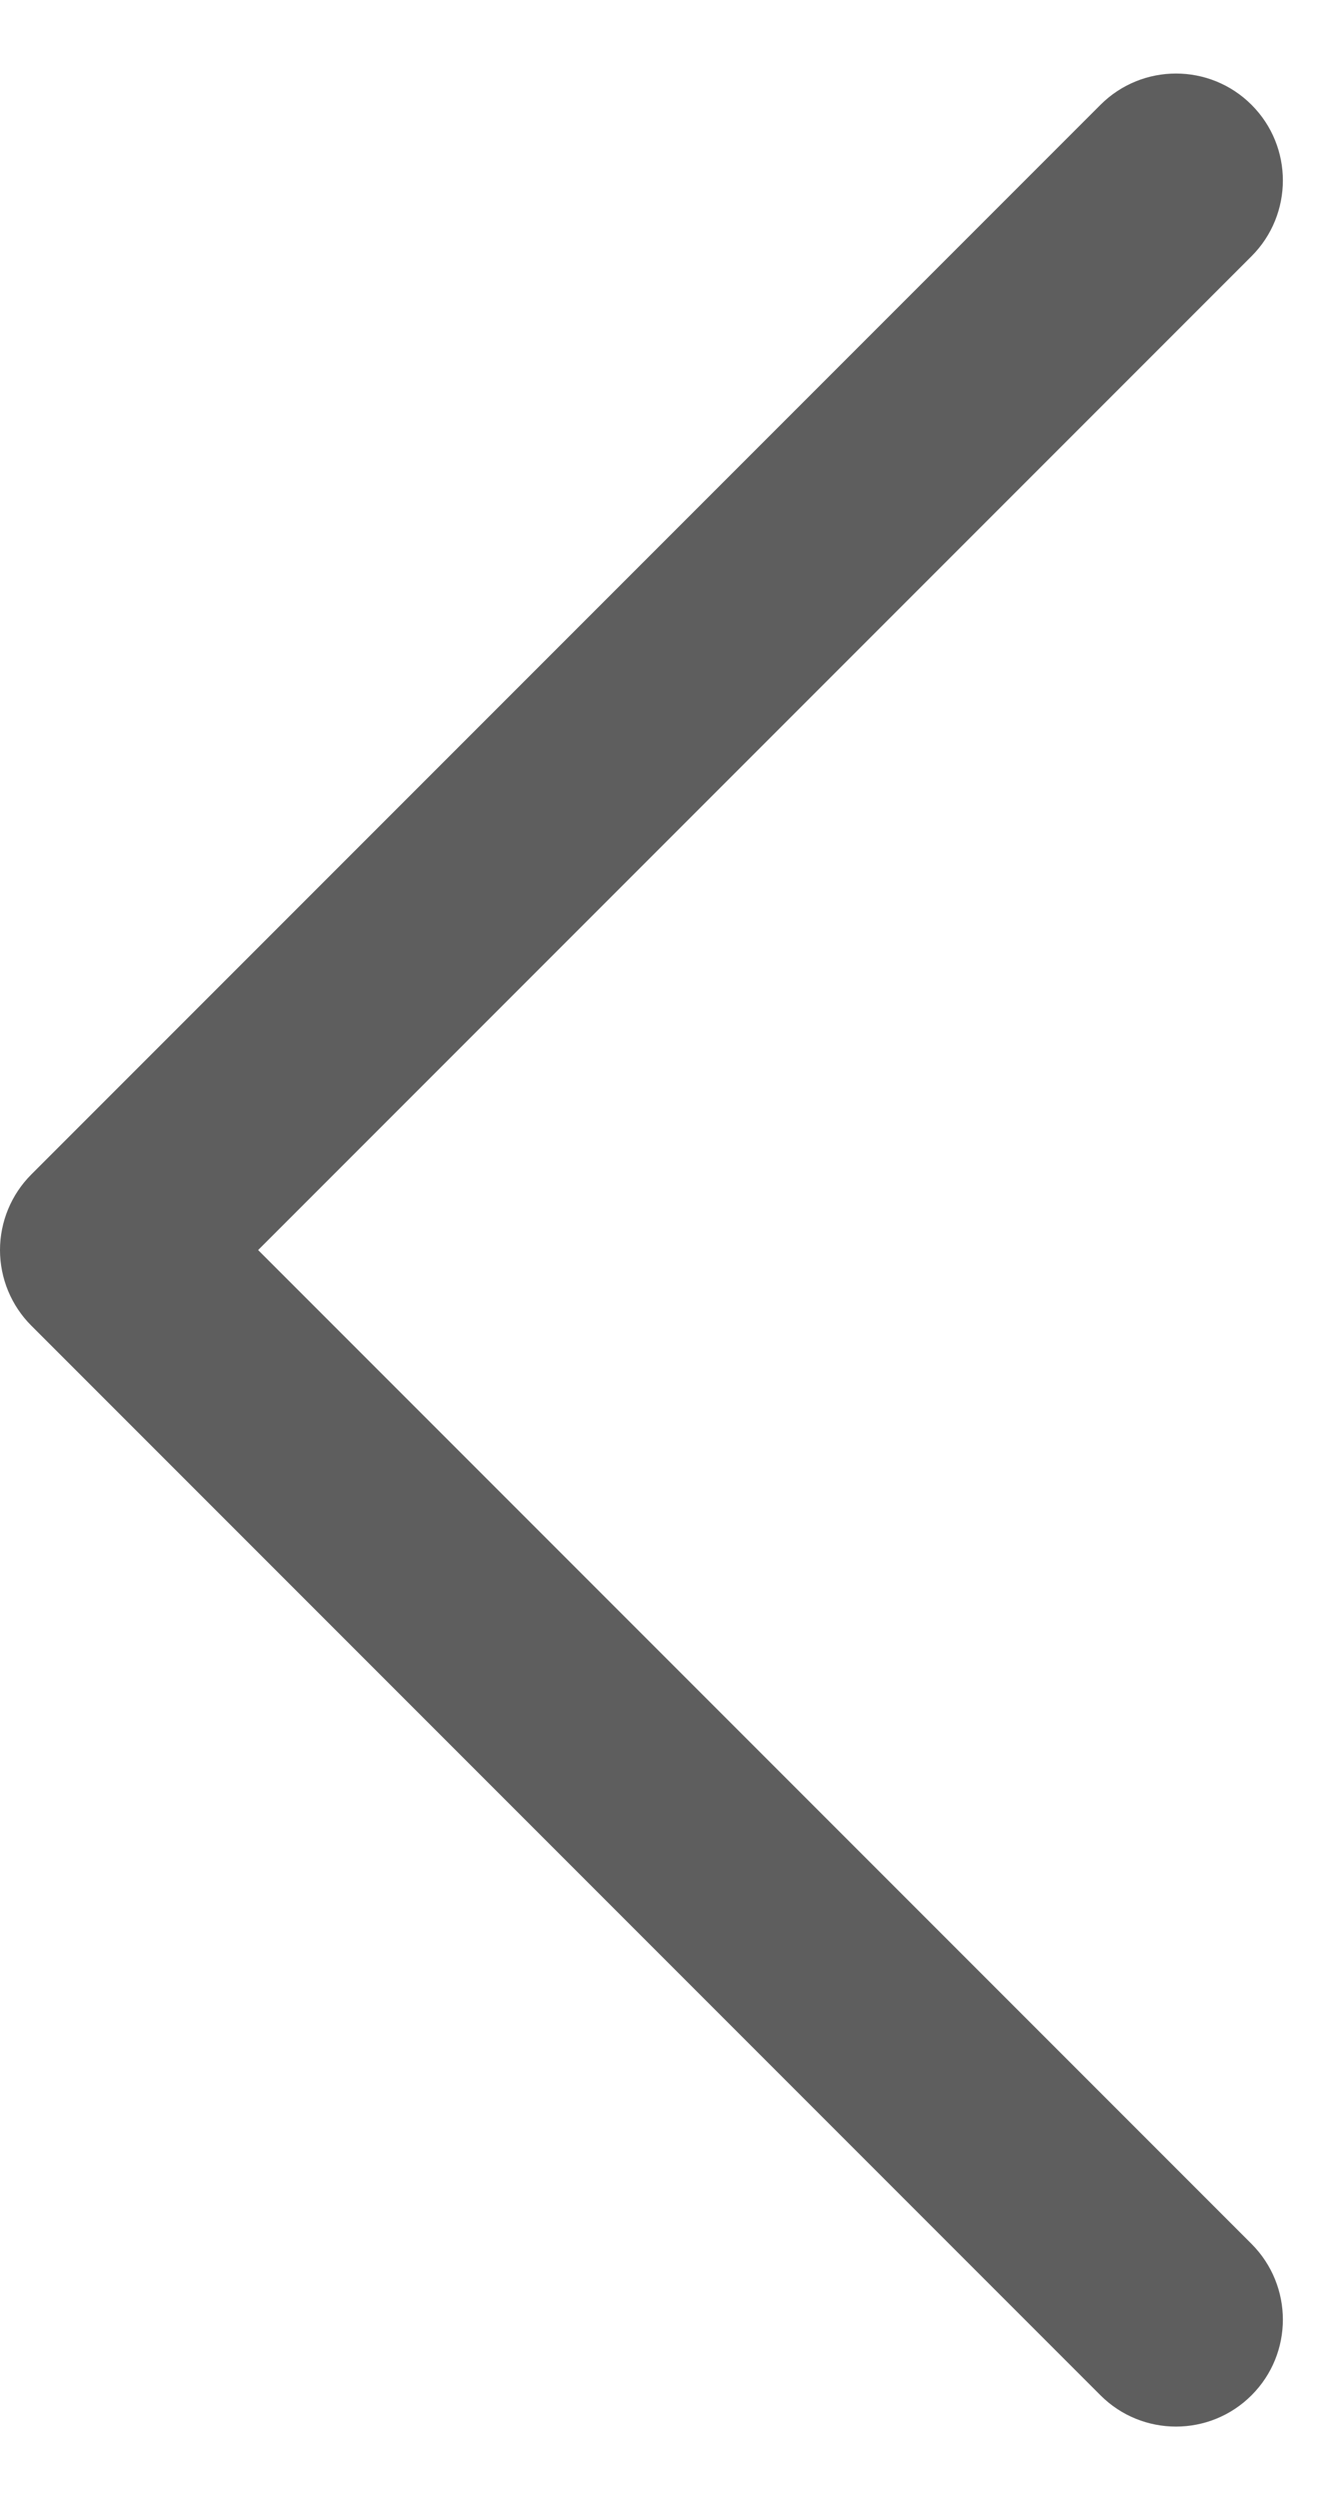 <svg width="9" height="17" viewBox="0 0 9 17" fill="none" xmlns="http://www.w3.org/2000/svg">
<path d="M7.486 0.713L0.213 7.986C0.077 8.122 0 8.307 0 8.5C0 8.693 0.077 8.878 0.213 9.014L7.486 16.287C7.77 16.571 8.23 16.571 8.514 16.287C8.798 16.003 8.798 15.543 8.514 15.258L1.756 8.5L8.514 1.742C8.656 1.6 8.727 1.413 8.727 1.227C8.727 1.041 8.656 0.855 8.514 0.713C8.23 0.429 7.77 0.429 7.486 0.713Z" fill="#5E5E5E"/>
</svg>

